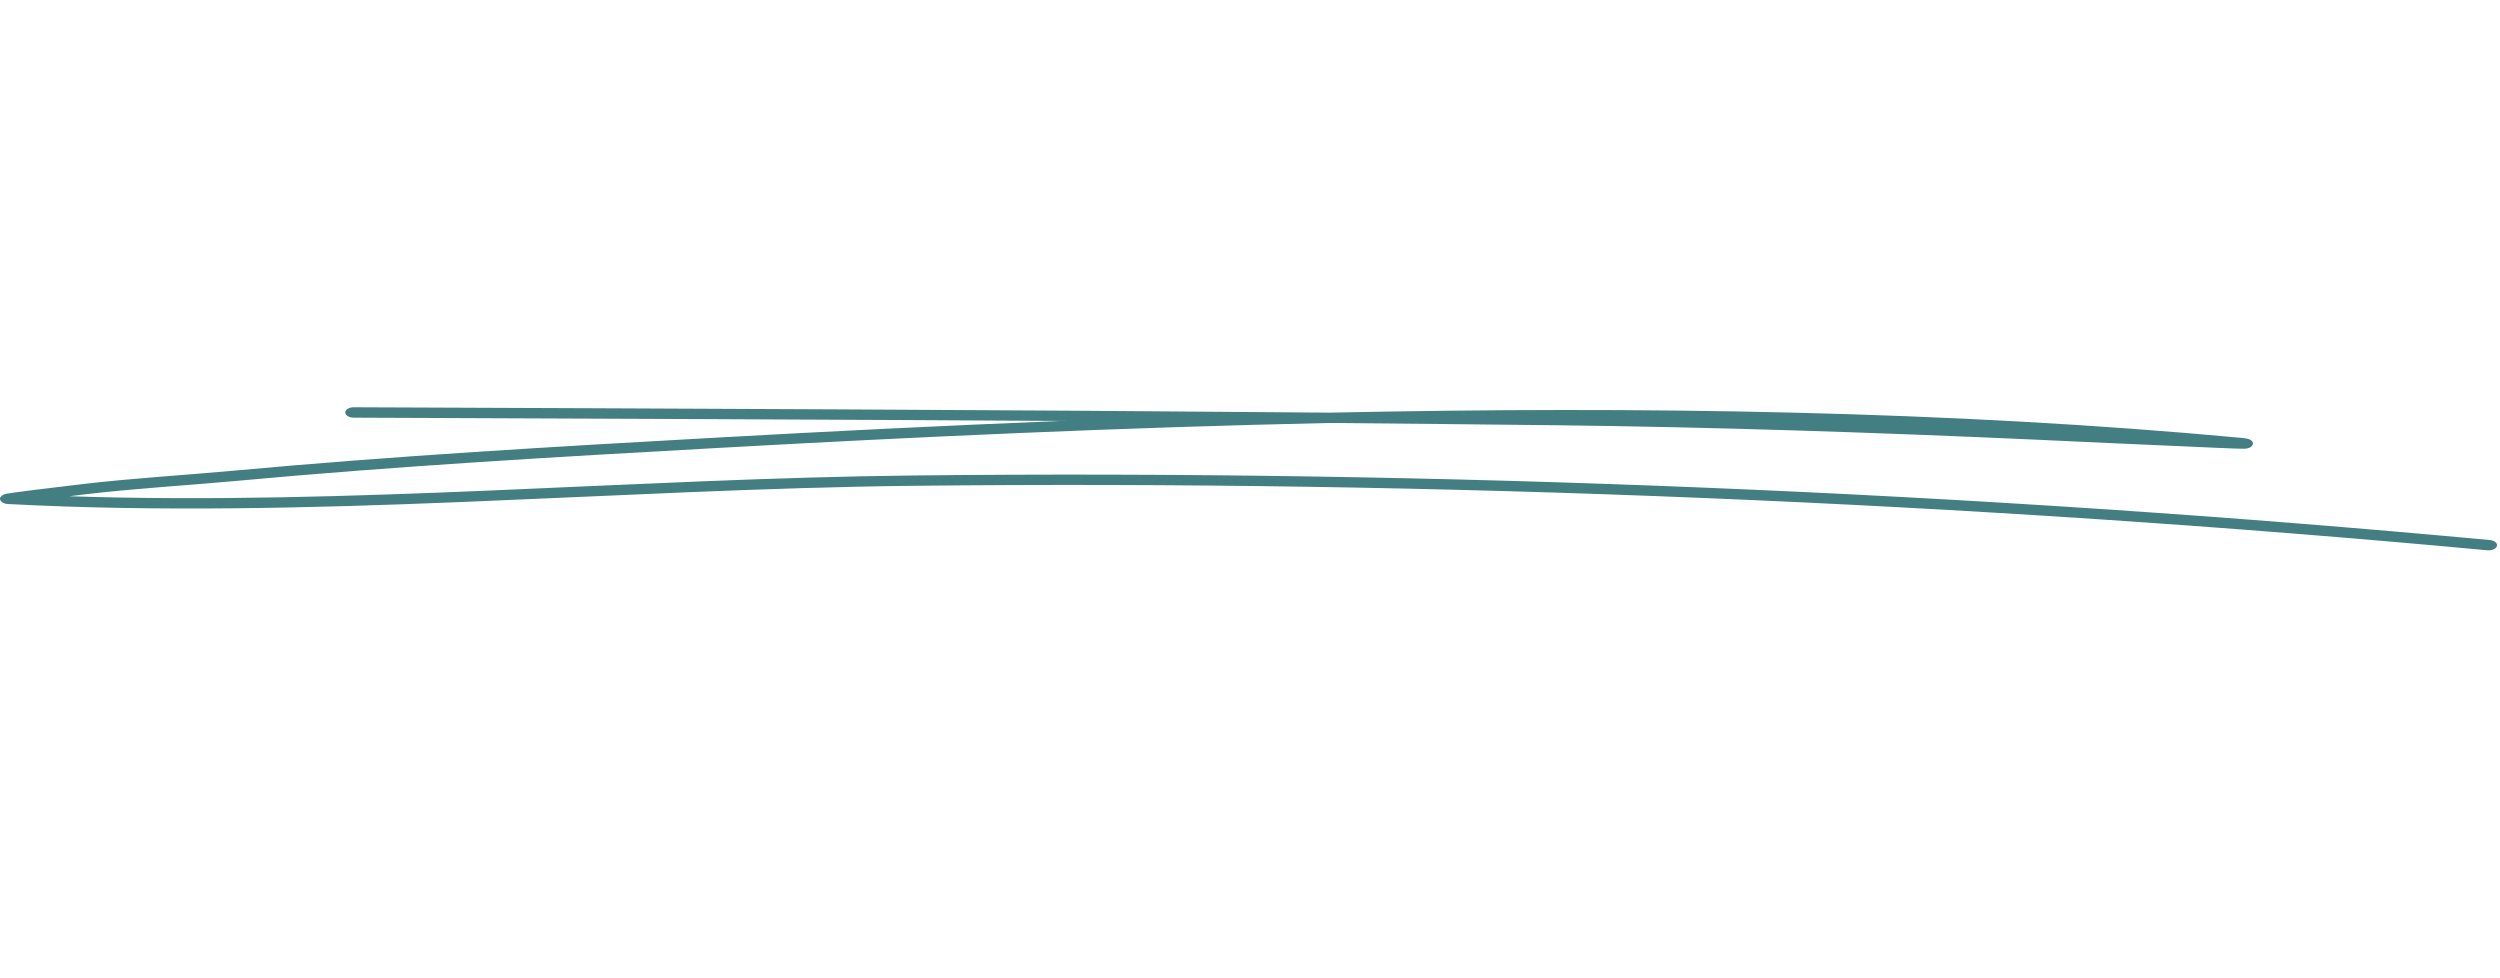<svg width="570" height="223" viewBox="0 0 570 223" fill="none" xmlns="http://www.w3.org/2000/svg">
<path fill-rule="evenodd" clip-rule="evenodd" d="M241.8 95.981C215.053 97.052 188.62 98.368 162.843 99.808C126.353 101.844 89.878 103.95 53.622 107.284C42.209 108.337 30.62 109.004 19.279 110.321C12.159 111.146 2.719 112.321 1.48 112.567C0.832 112.707 0.55 112.918 0.458 112.988C-0.184 113.48 -0.067 113.953 0.296 114.322C0.441 114.48 0.809 114.866 1.831 114.919C70.175 118.517 140.061 111.497 208.488 110.759C327.152 109.496 449.413 114.515 567.135 125.467C568.163 125.555 569.162 125.116 569.304 124.467C569.476 123.835 568.734 123.22 567.706 123.133C449.784 112.163 327.323 107.126 208.43 108.407C144.66 109.092 79.63 115.252 15.77 113.146C17.237 112.971 18.676 112.795 19.989 112.637C31.285 111.321 42.826 110.672 54.193 109.619C90.371 106.284 126.773 104.178 163.214 102.159C208.431 99.632 255.616 97.456 303.173 96.438C320.187 96.596 337.143 96.754 354.099 96.947C390.78 97.368 427.633 98.597 464.228 100.246C475.247 100.755 486.265 101.282 497.284 101.738C500.938 101.896 510.358 102.352 511.671 102.317C513.298 102.282 513.612 101.44 513.64 101.299C513.726 100.984 513.669 100.545 512.87 100.176C512.784 100.124 512.27 99.948 511.128 99.843C444.589 93.63 373.539 92.594 303.231 94.086C229.069 93.437 154.622 93.156 80.649 92.857C79.59 92.857 78.725 93.384 78.716 94.033C78.711 94.683 79.564 95.209 80.623 95.227C134.186 95.438 188.02 95.648 241.8 95.981Z" fill="#427E82"/>
</svg>
